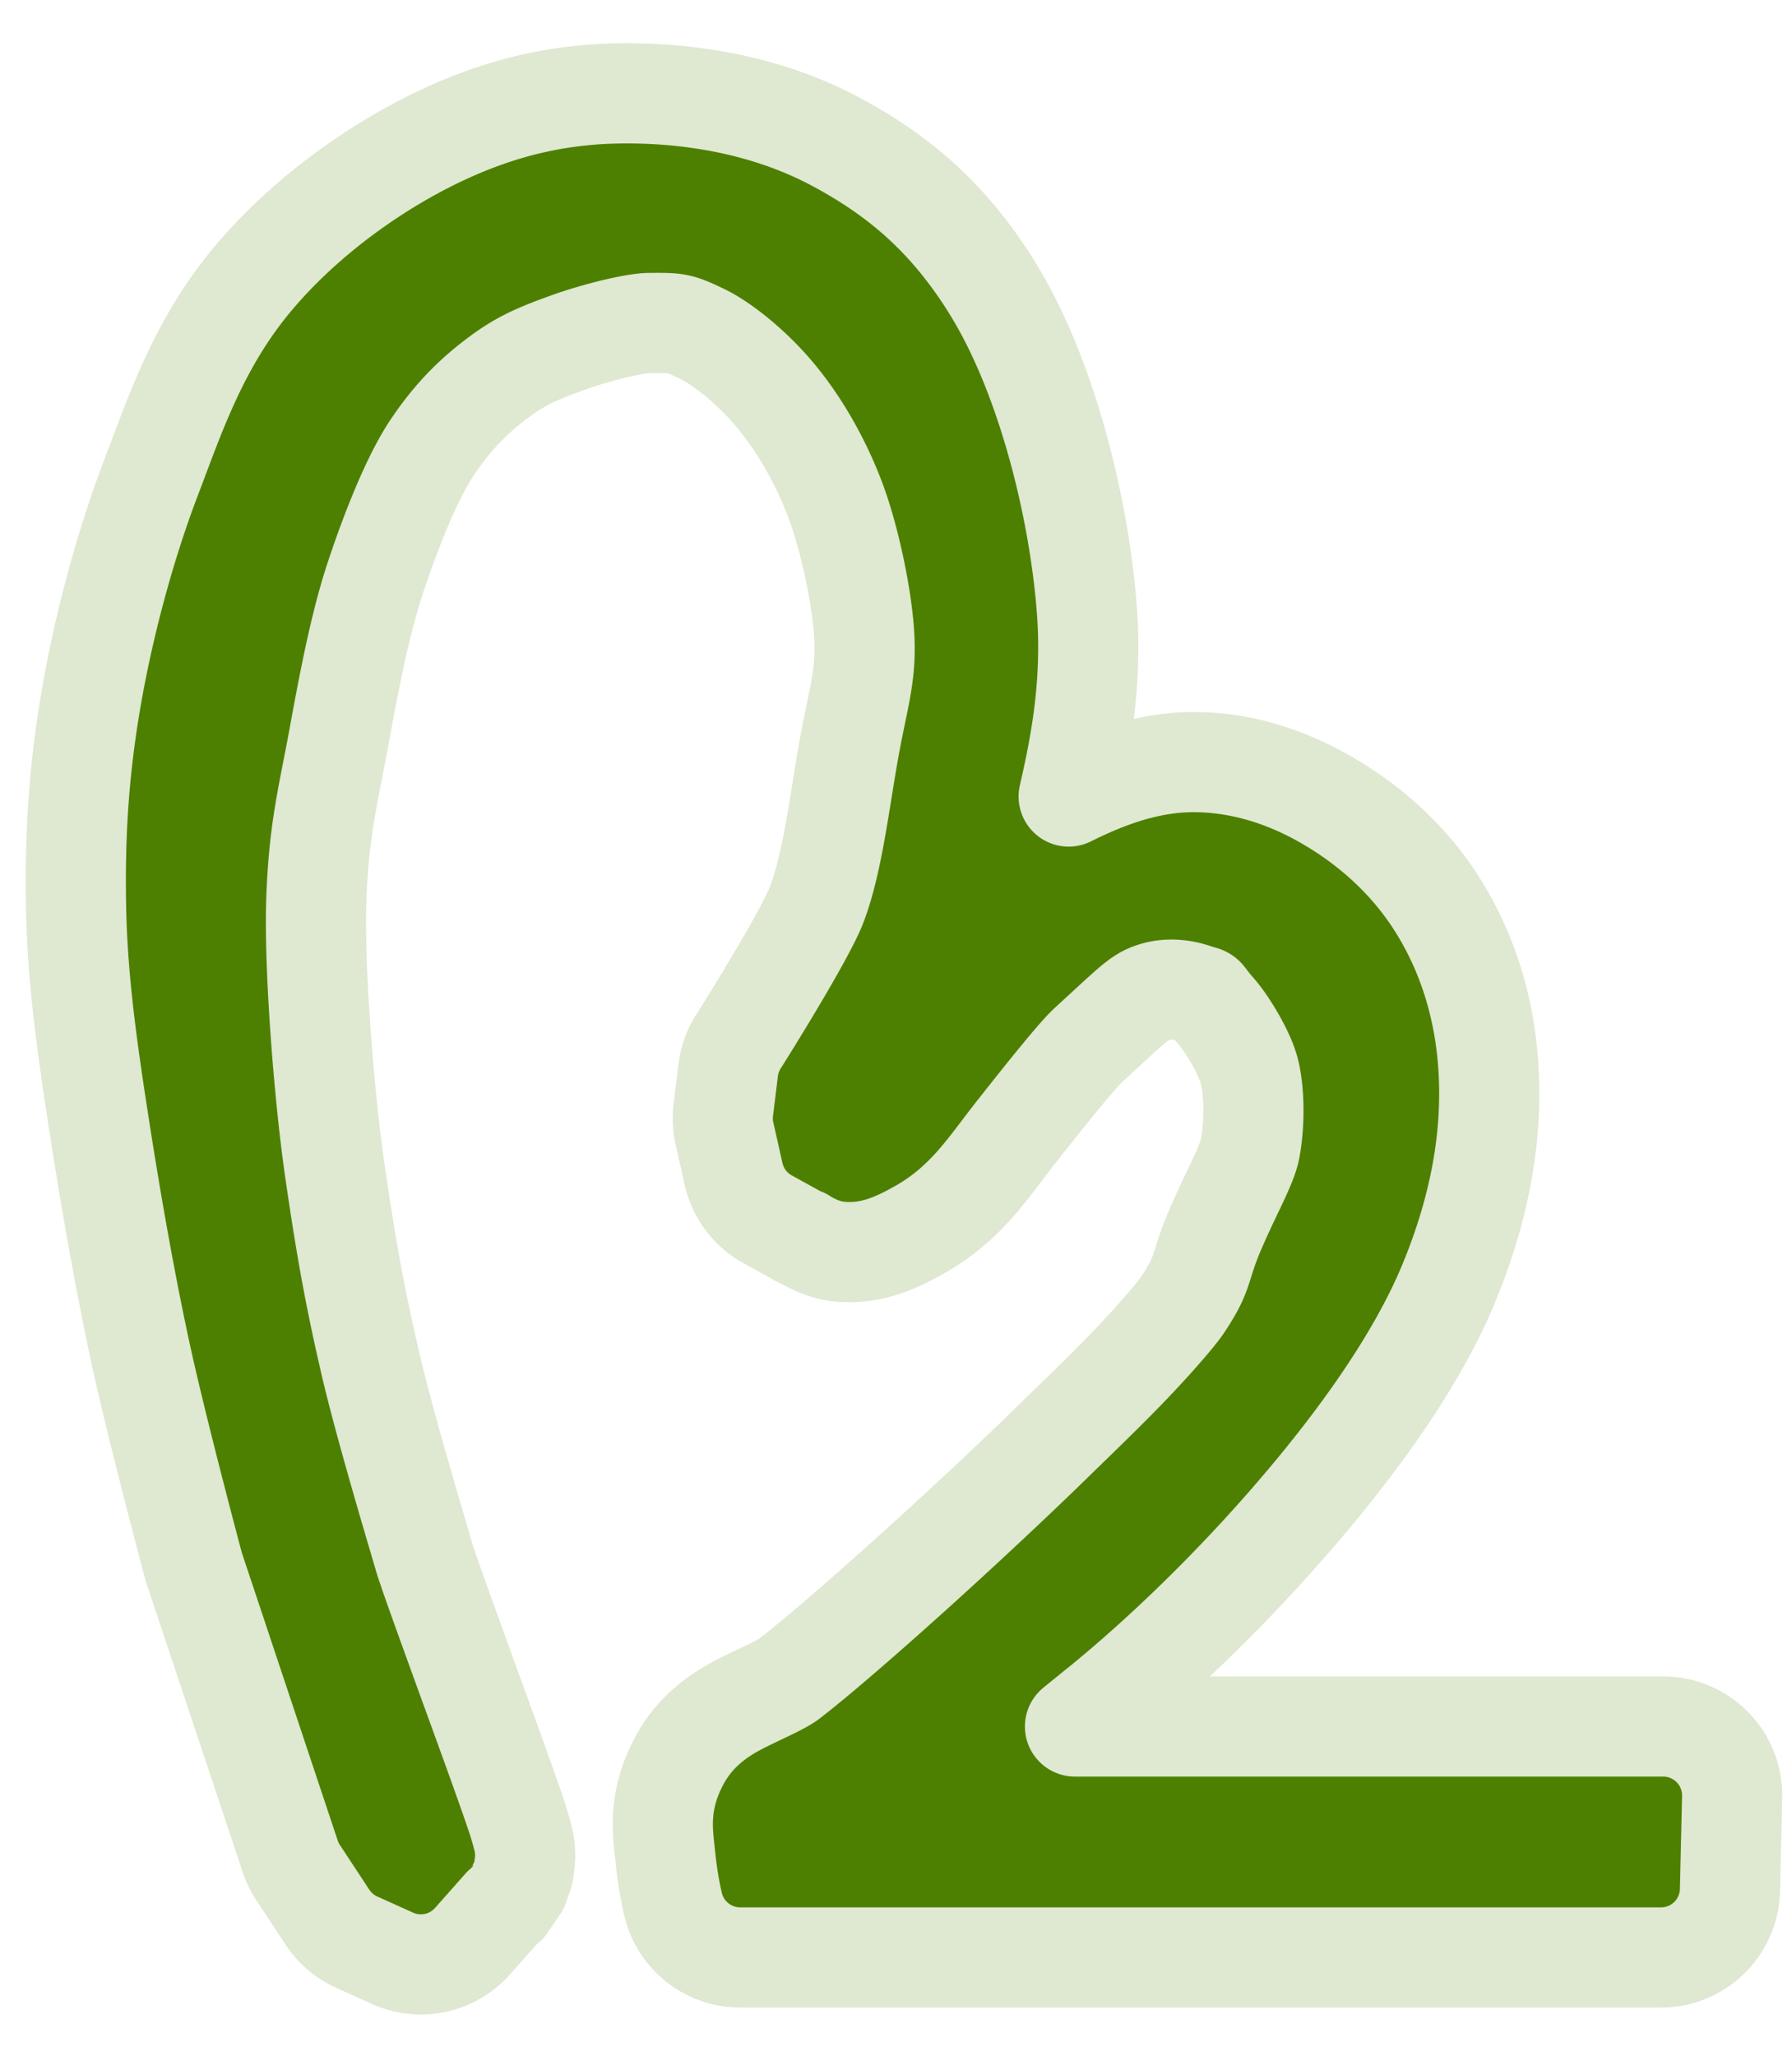 <?xml version="1.0" encoding="UTF-8" standalone="no"?>
<svg
   xmlns:dc="http://purl.org/dc/elements/1.1/"
   xmlns:cc="http://creativecommons.org/ns#"
   xmlns:rdf="http://www.w3.org/1999/02/22-rdf-syntax-ns#"
   xmlns:svg="http://www.w3.org/2000/svg"
   xmlns="http://www.w3.org/2000/svg"
   xmlns:xlink="http://www.w3.org/1999/xlink"
   id="svg3039"
   version="1.1"
   width="34"
   height="39">
  <defs
     id="defs3043" />
  <path
     xlink:href="#path3051"
     style="fill:#4d8000;fill-opacity:1;stroke:#dfe8d1;stroke-width:1.9;stroke-linejoin:round;stroke-miterlimit:4;stroke-dasharray:none;stroke-opacity:1"
     id="path4243"
     d="M 12.044,1.772 C 10.849,1.753 9.733,1.957 8.518,2.504 7.232,3.084 5.822,4.068 4.8,5.286 3.77,6.514 3.329,7.845 2.863,9.069 2.347,10.421 1.938,11.991 1.709,13.371 c -0.227,1.366 -0.29,2.556 -0.265,3.865 0.026,1.363 0.216,2.68 0.427,4.046 0.212,1.374 0.478,2.912 0.782,4.329 0.314,1.464 1.018,4.093 1.018,4.093 a 1.308,1.308 0 0 0 0.023,0.074 l 1.812,5.439 a 1.308,1.308 0 0 0 0.15,0.308 l 0.558,0.848 a 1.308,1.308 0 0 0 0.554,0.472 l 0.679,0.306 a 1.308,1.308 0 0 0 1.517,-0.324 l 0.579,-0.653 c 0.012,-0.007 0.057,-0.037 0.057,-0.037 2.029e-4,-2.11e-4 0.244,-0.359 0.244,-0.359 1.618e-4,-3.5e-4 0.088,-0.256 0.088,-0.257 2.322e-4,-10e-4 0.032,-0.223 0.033,-0.287 5.77e-4,-0.065 -0.003,-0.107 -0.006,-0.144 -0.014,-0.146 -0.031,-0.193 -0.045,-0.25 C 9.857,34.609 9.77,34.355 9.531,33.684 9.153,32.618 8.169,29.958 8.045,29.533 7.843,28.841 7.285,26.986 7.017,25.822 6.735,24.601 6.57,23.699 6.354,22.214 6.147,20.795 5.958,18.369 6.001,17.086 6.046,15.744 6.222,15.121 6.43,13.987 6.628,12.903 6.835,11.823 7.126,10.949 7.444,9.992 7.831,9.044 8.191,8.502 8.595,7.895 9,7.502 9.458,7.16 9.883,6.842 10.196,6.709 10.771,6.501 c 0.549,-0.198 1.269,-0.372 1.558,-0.374 0.517,-0.002 0.547,-0.006 1,0.211 0.35,0.169 0.892,0.589 1.338,1.11 0.438,0.511 0.858,1.201 1.164,1.993 0.292,0.756 0.544,1.97 0.571,2.707 0.027,0.734 -0.135,1.142 -0.312,2.159 -0.174,0.998 -0.301,2.078 -0.593,2.849 -0.237,0.624 -1.472,2.582 -1.472,2.582 a 1.308,1.308 0 0 0 -0.209,0.564 l -0.092,0.751 a 1.308,1.308 0 0 0 0.021,0.447 l 0.174,0.774 a 1.308,1.308 0 0 0 0.647,0.858 l 0.569,0.314 c 0.004,0.003 0.004,0.005 0.008,0.008 0.007,0.005 0.018,0.005 0.025,0.01 l 0.084,0.045 -0.023,-0.023 c 0.208,0.132 0.453,0.236 0.698,0.259 0.551,0.051 0.999,-0.121 1.519,-0.415 0.898,-0.507 1.301,-1.181 1.856,-1.882 0.554,-0.702 1.138,-1.431 1.351,-1.626 0.839,-0.766 0.955,-0.908 1.24,-0.998 0.271,-0.085 0.549,-0.052 0.79,0.031 0.258,0.089 0.075,-0.031 0.388,0.326 0.211,0.241 0.536,0.778 0.628,1.123 0.1,0.373 0.111,0.996 0.021,1.482 -0.061,0.325 -0.35,0.814 -0.661,1.537 -0.326,0.76 -0.191,0.786 -0.626,1.437 -0.143,0.214 -0.652,0.792 -1.162,1.312 -0.51,0.52 -1.034,1.02 -1.342,1.322 -0.575,0.562 -1.447,1.383 -2.326,2.182 -1.018,0.926 -2.068,1.84 -2.621,2.266 -0.131,0.101 -0.38,0.213 -0.757,0.394 -0.377,0.182 -0.966,0.48 -1.332,1.158 -0.429,0.795 -0.314,1.389 -0.265,1.874 0.049,0.485 0.146,0.874 0.146,0.874 a 1.308,1.308 0 0 0 1.271,0.993 l 17.47,0 a 1.308,1.308 0 0 0 1.308,-1.277 l 0.041,-1.771 A 1.308,1.308 0 0 0 31.552,32.754 l -11.156,0 0.452,-0.367 a 1.308,1.308 0 0 0 0.002,0 c 1.239,-1.009 2.489,-2.229 3.615,-3.522 1.136,-1.305 2.371,-2.941 3.024,-4.522 0.602,-1.459 0.816,-2.778 0.757,-3.982 -0.058,-1.207 -0.397,-2.255 -0.932,-3.13 -0.575,-0.941 -1.372,-1.61 -2.153,-2.059 -0.754,-0.434 -1.602,-0.711 -2.502,-0.714 -0.836,-0.003 -1.623,0.274 -2.383,0.653 0.224,-0.972 0.447,-2.135 0.347,-3.514 C 20.483,9.682 19.876,7.194 18.869,5.532 17.984,4.071 16.97,3.293 15.901,2.712 14.657,2.036 13.279,1.791 12.044,1.772 Z" />
</svg>
